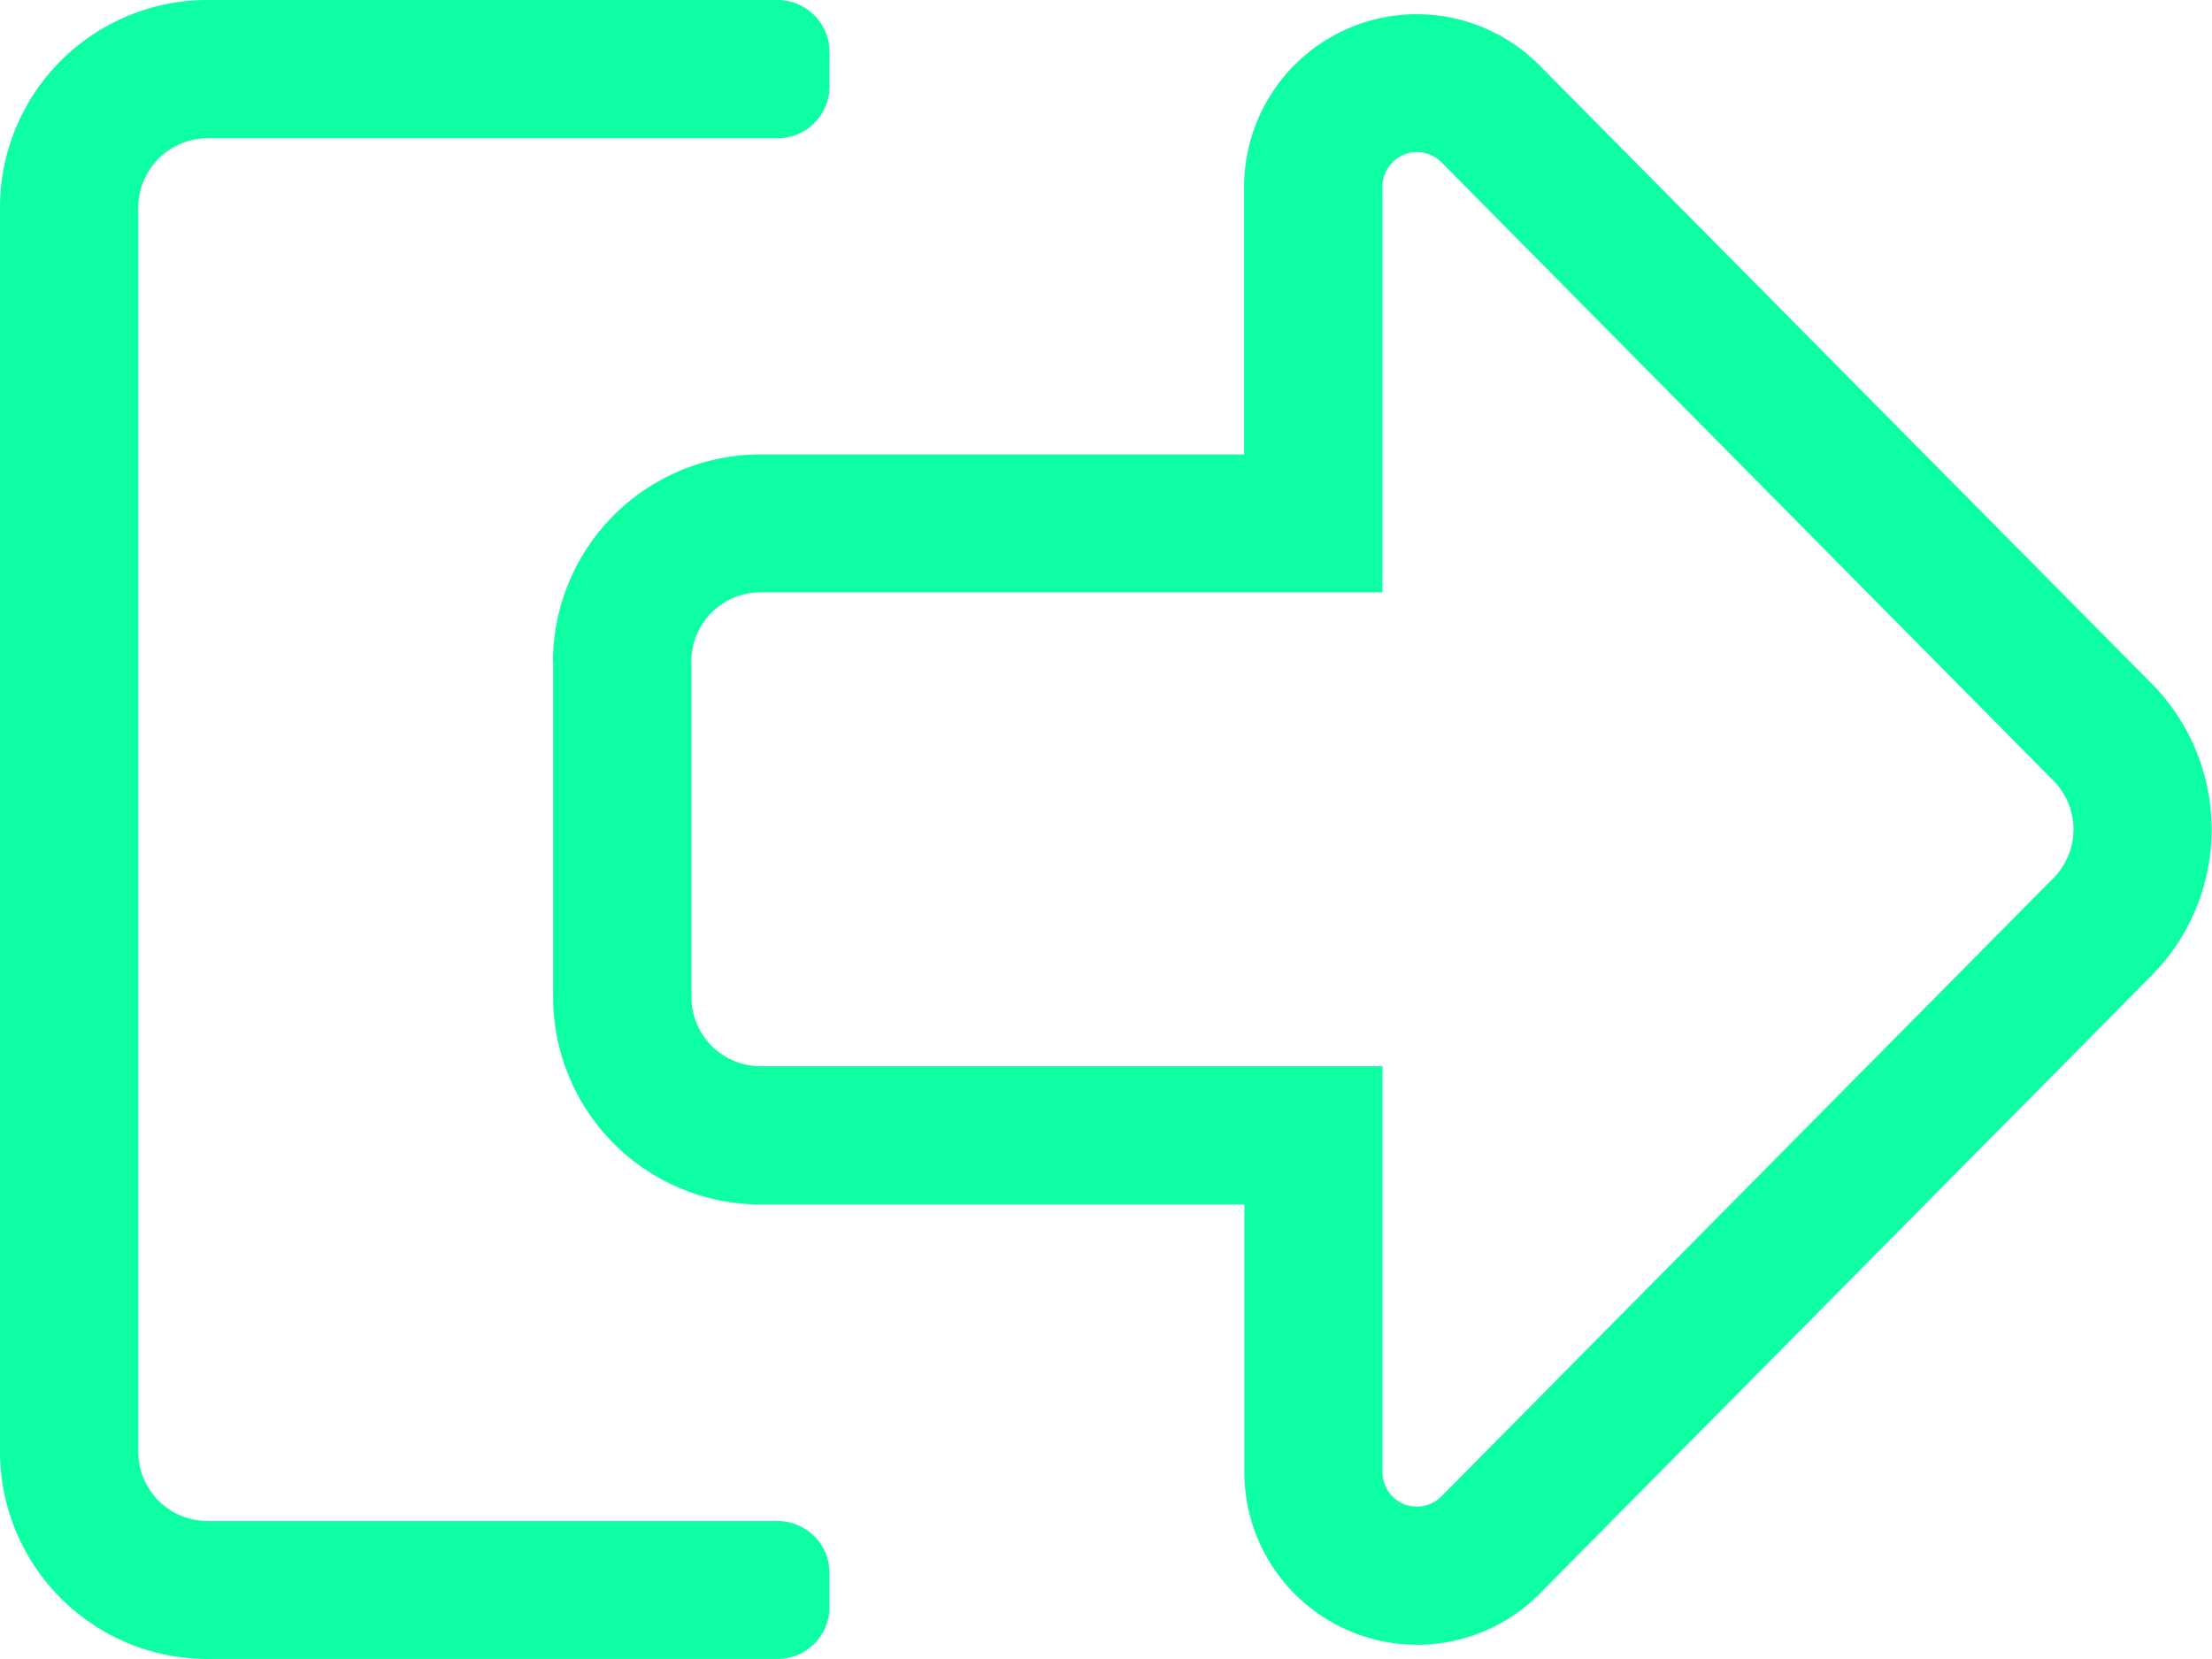 <svg xmlns="http://www.w3.org/2000/svg" width="27.05" height="20.287" viewBox="0 0 27.05 20.287"><defs><style>.a{fill:#0effa3;}</style></defs><path class="a" d="M8.453,72.088a.848.848,0,0,1,.845-.845h7.608V66.282a.422.422,0,0,1,.719-.3l7.481,7.56a.845.845,0,0,1,0,1.2L17.625,82.3a.421.421,0,0,1-.719-.3V77.039H9.3a.848.848,0,0,1-.845-.845v-4.1m-1.691,0v4.1A2.537,2.537,0,0,0,9.3,78.729h5.917V82a2.112,2.112,0,0,0,3.6,1.5L26.3,75.94a2.538,2.538,0,0,0,0-3.593l-7.486-7.56a2.112,2.112,0,0,0-3.6,1.5v3.27H9.3A2.54,2.54,0,0,0,6.762,72.088ZM0,66.536V81.751a2.537,2.537,0,0,0,2.536,2.536H9.51a.636.636,0,0,0,.634-.634v-.423A.636.636,0,0,0,9.51,82.6H2.536a.848.848,0,0,1-.845-.845V66.536a.848.848,0,0,1,.845-.845H9.51a.636.636,0,0,0,.634-.634v-.423A.636.636,0,0,0,9.51,64H2.536A2.537,2.537,0,0,0,0,66.536Z" transform="translate(0 -64)"/></svg>
